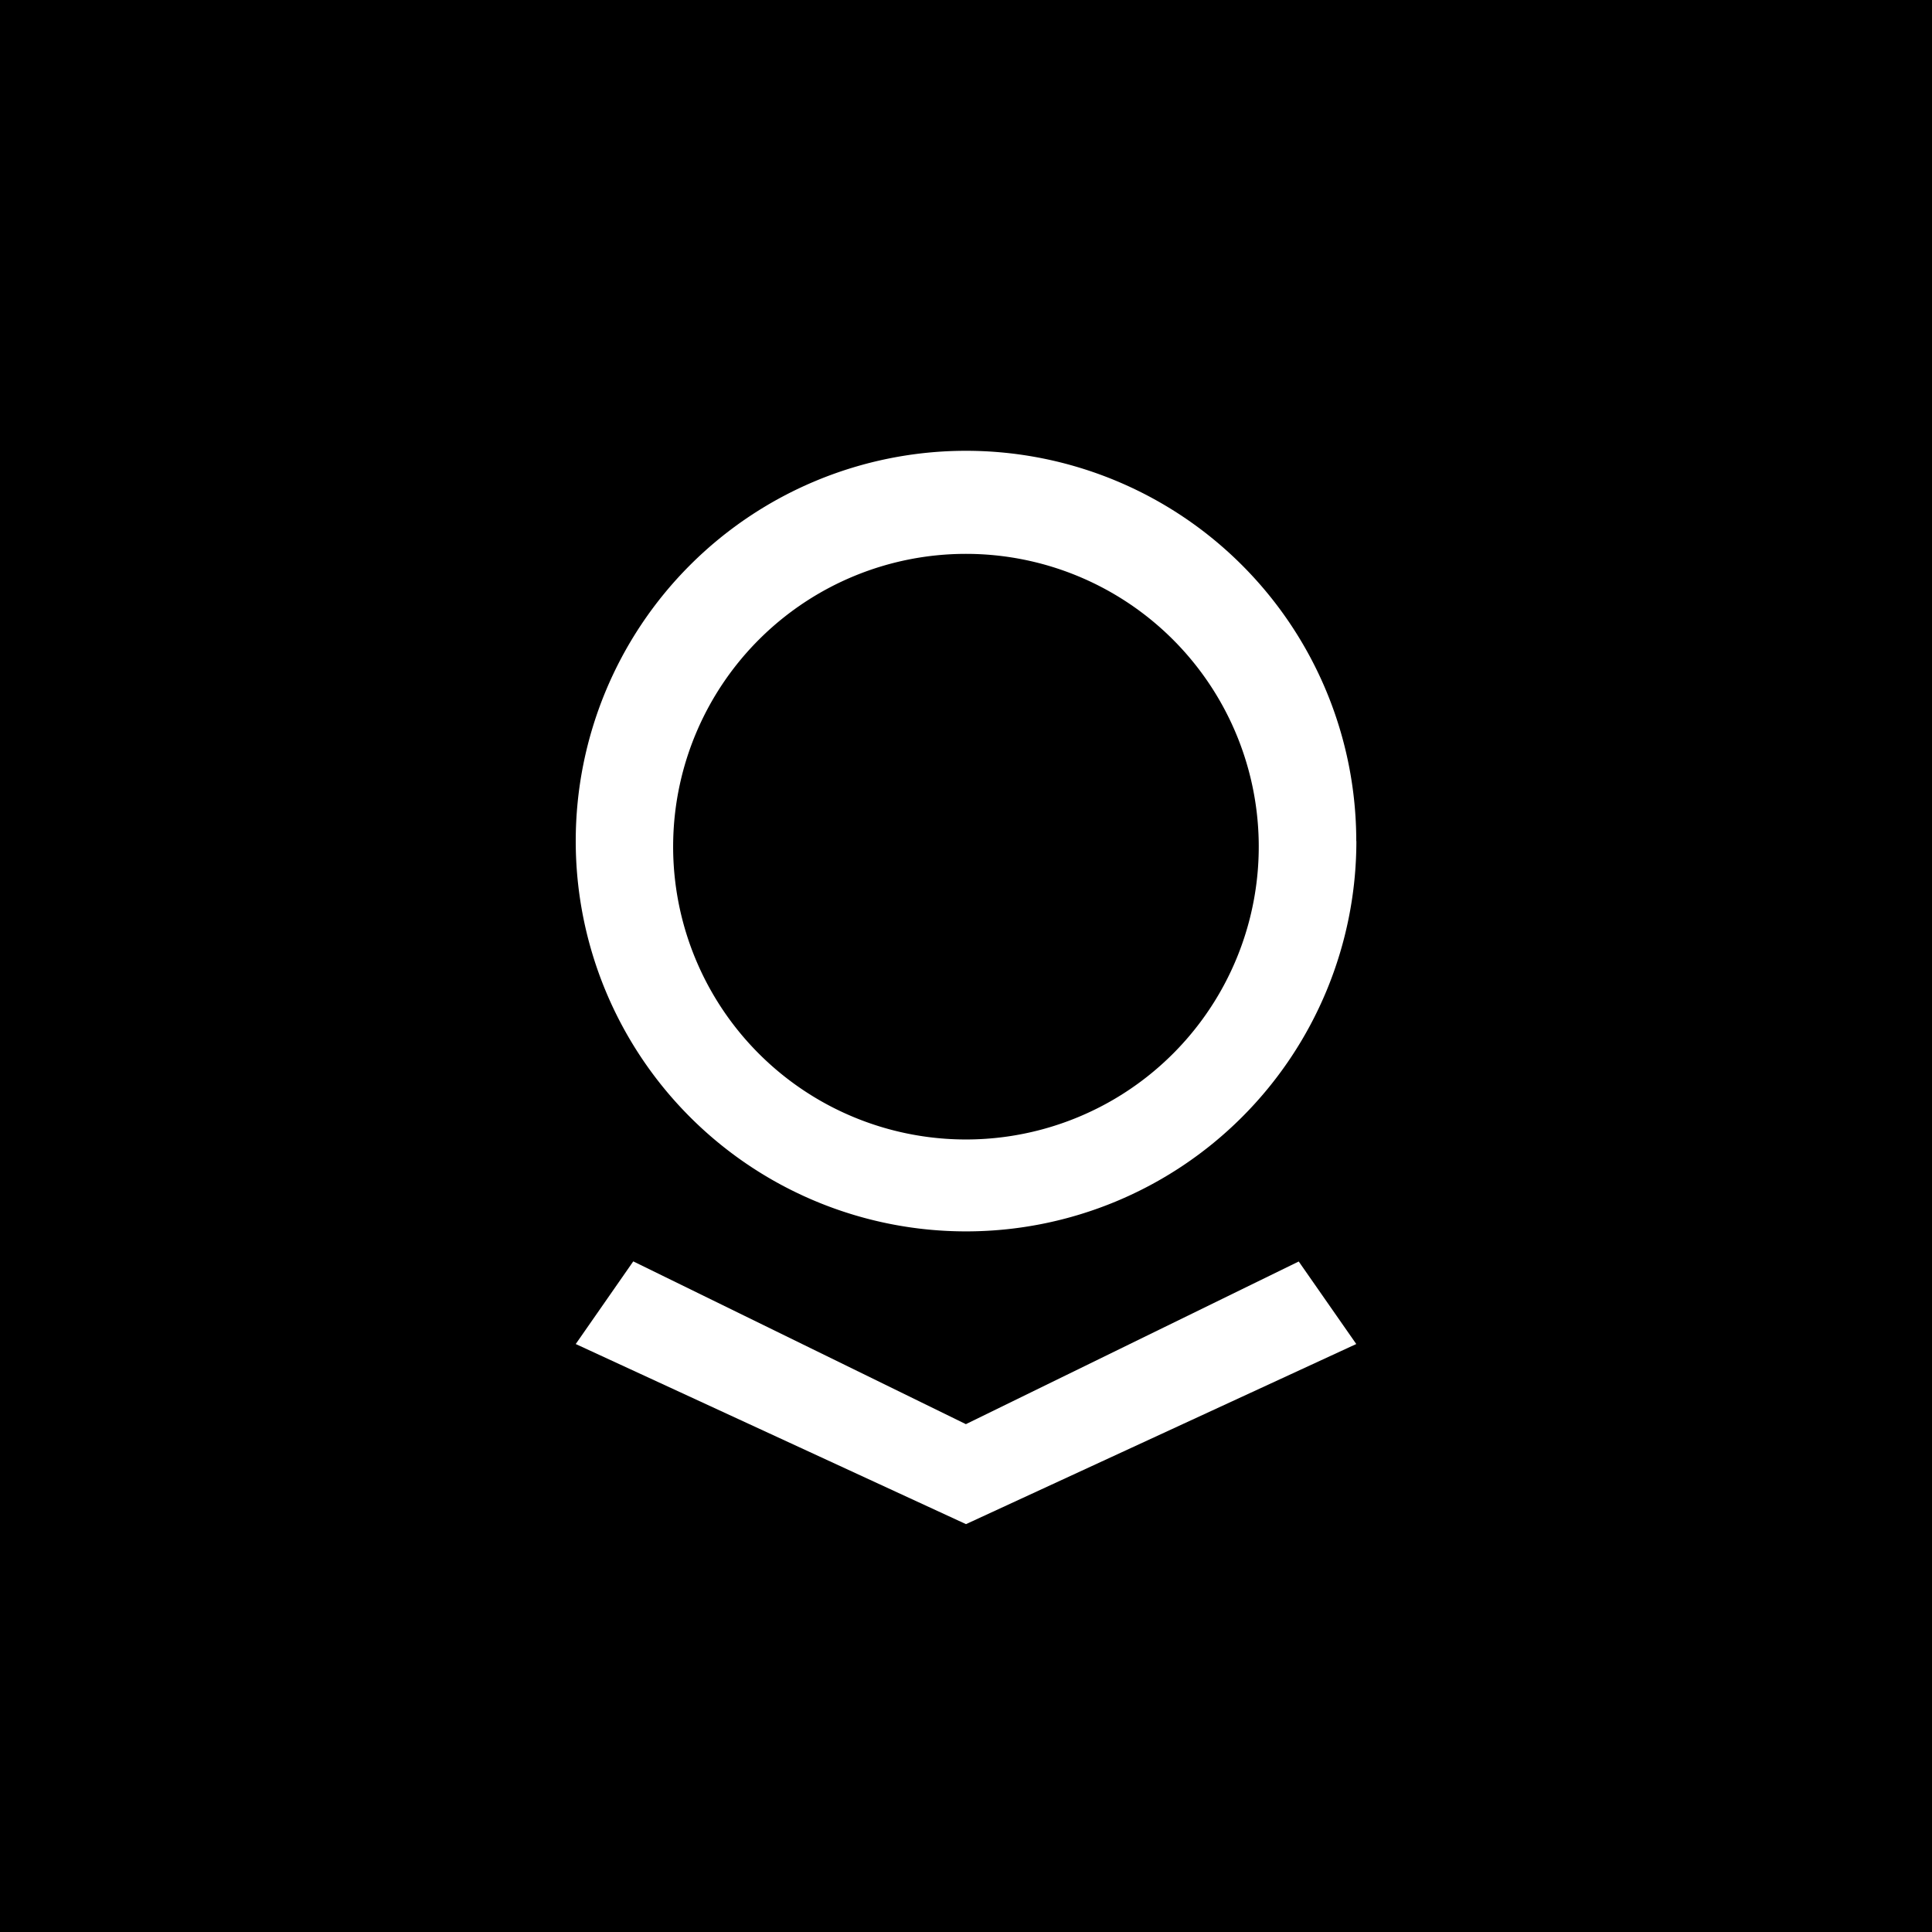 <svg xmlns="http://www.w3.org/2000/svg" viewBox="0 0 18 18">
  <rect x="0" y="0" width="18" height="18" fill="#808080" stroke="none"/>
  <g clip-path="url(#a)">
    <path d="M0 0h18v18H0V0Z"/>
    <path fill="#fff" fill-rule="evenodd" d="M11.727 7.836a2.728 2.728 0 1 1-5.455 0 2.728 2.728 0 0 1 5.455 0Zm.91 0a3.636 3.636 0 1 1-7.273 0 3.636 3.636 0 0 1 7.272 0ZM9 13.268l3.1-1.515.536.769L9 14.2l-3.636-1.678.536-.77L9 13.269Z" clip-rule="evenodd"/>
  </g>
  <defs>
    <clipPath id="a">
      <path fill="#fff" d="M0 0h18v18H0z"/>
    </clipPath>
  </defs>
</svg>
